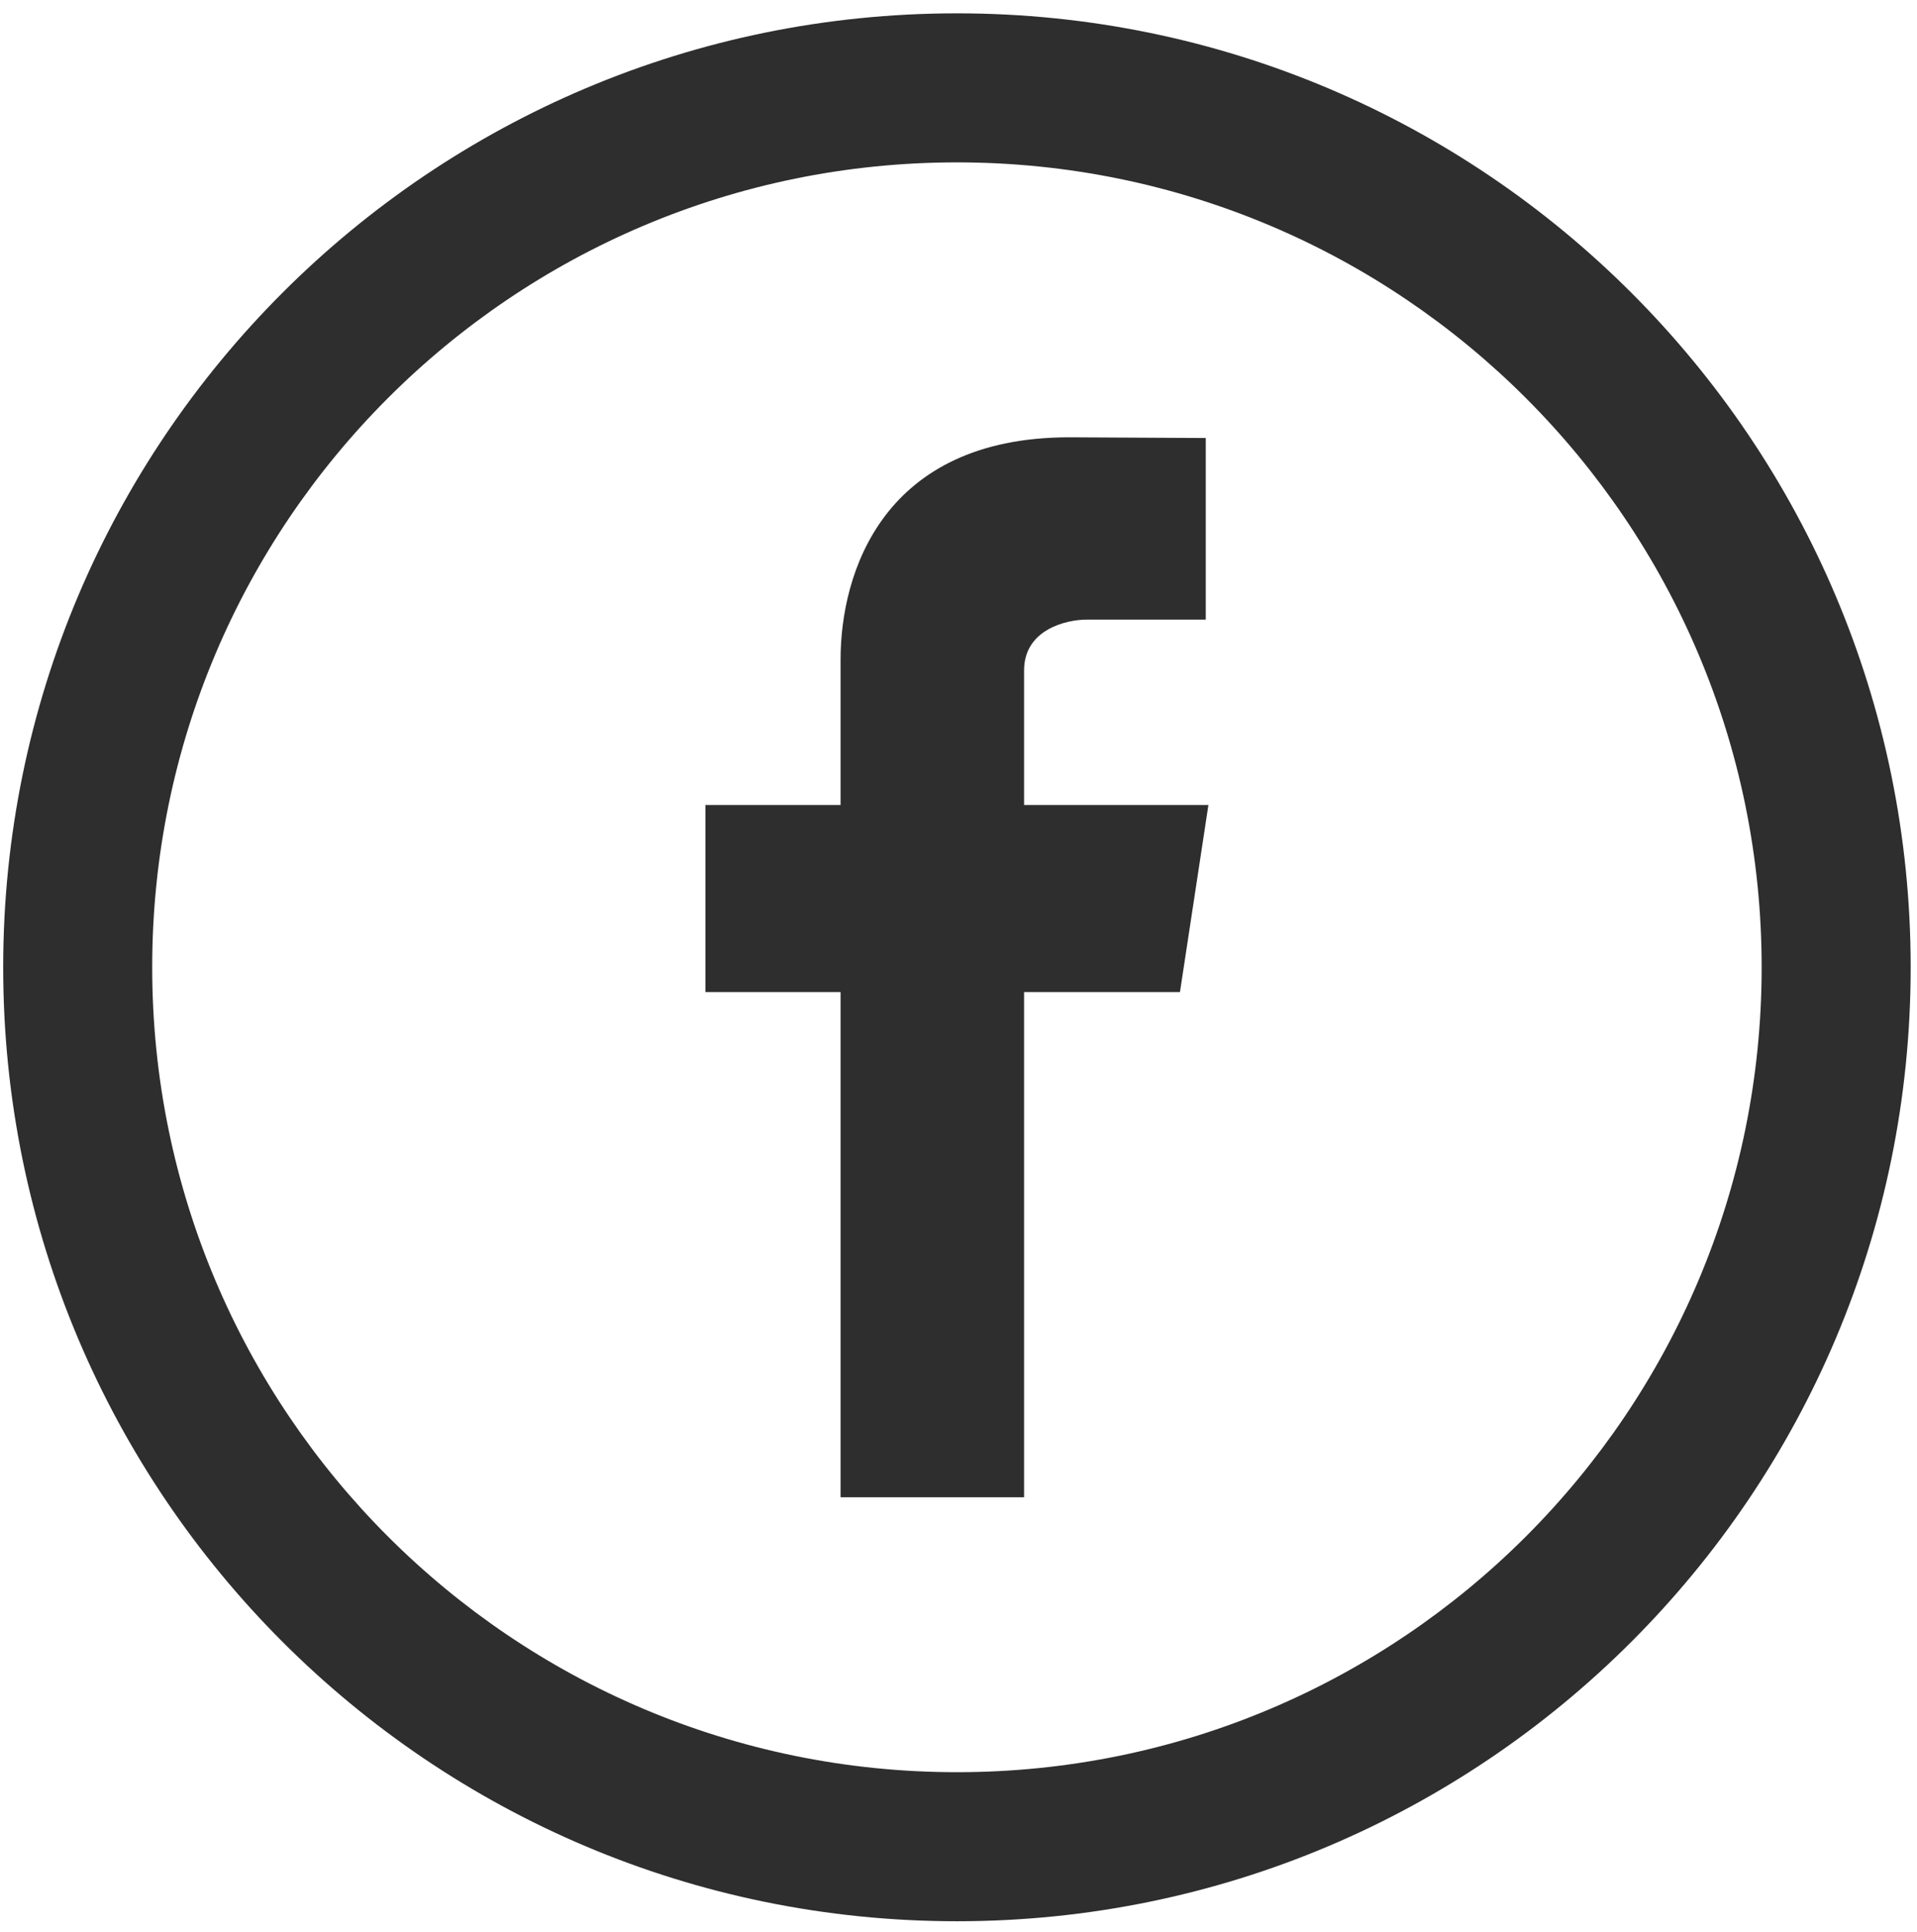 <svg width="134" height="135" viewBox="0 0 134 135" fill="none" xmlns="http://www.w3.org/2000/svg">
<path d="M66.89 0.932C30.069 0.932 0.223 30.778 0.223 67.599C0.223 104.42 30.069 134.267 66.89 134.267C103.711 134.267 133.558 104.42 133.558 67.599C133.558 30.778 103.711 0.932 66.89 0.932ZM66.89 123.85C35.823 123.85 10.639 98.666 10.639 67.599C10.639 36.532 35.823 11.348 66.89 11.348C97.957 11.348 123.141 36.532 123.141 67.599C123.141 98.666 97.957 123.85 66.89 123.85Z" fill="#2E2E2E" fill-opacity="1"/>
<path fill-rule="evenodd" clip-rule="evenodd" d="M84.469 56.26H71.584V46.856C71.584 43.971 74.568 43.302 75.96 43.302C77.344 43.302 84.284 43.302 84.284 43.302V30.611L74.744 30.561C61.728 30.561 58.757 40.024 58.757 46.092V56.26H49.312V69.335H58.757C58.757 86.122 58.757 104.637 58.757 104.637H71.584C71.584 104.637 71.584 85.932 71.584 69.335H82.48L84.469 56.26Z" fill="#2E2E2E" fill-opacity="1"/>
</svg>
